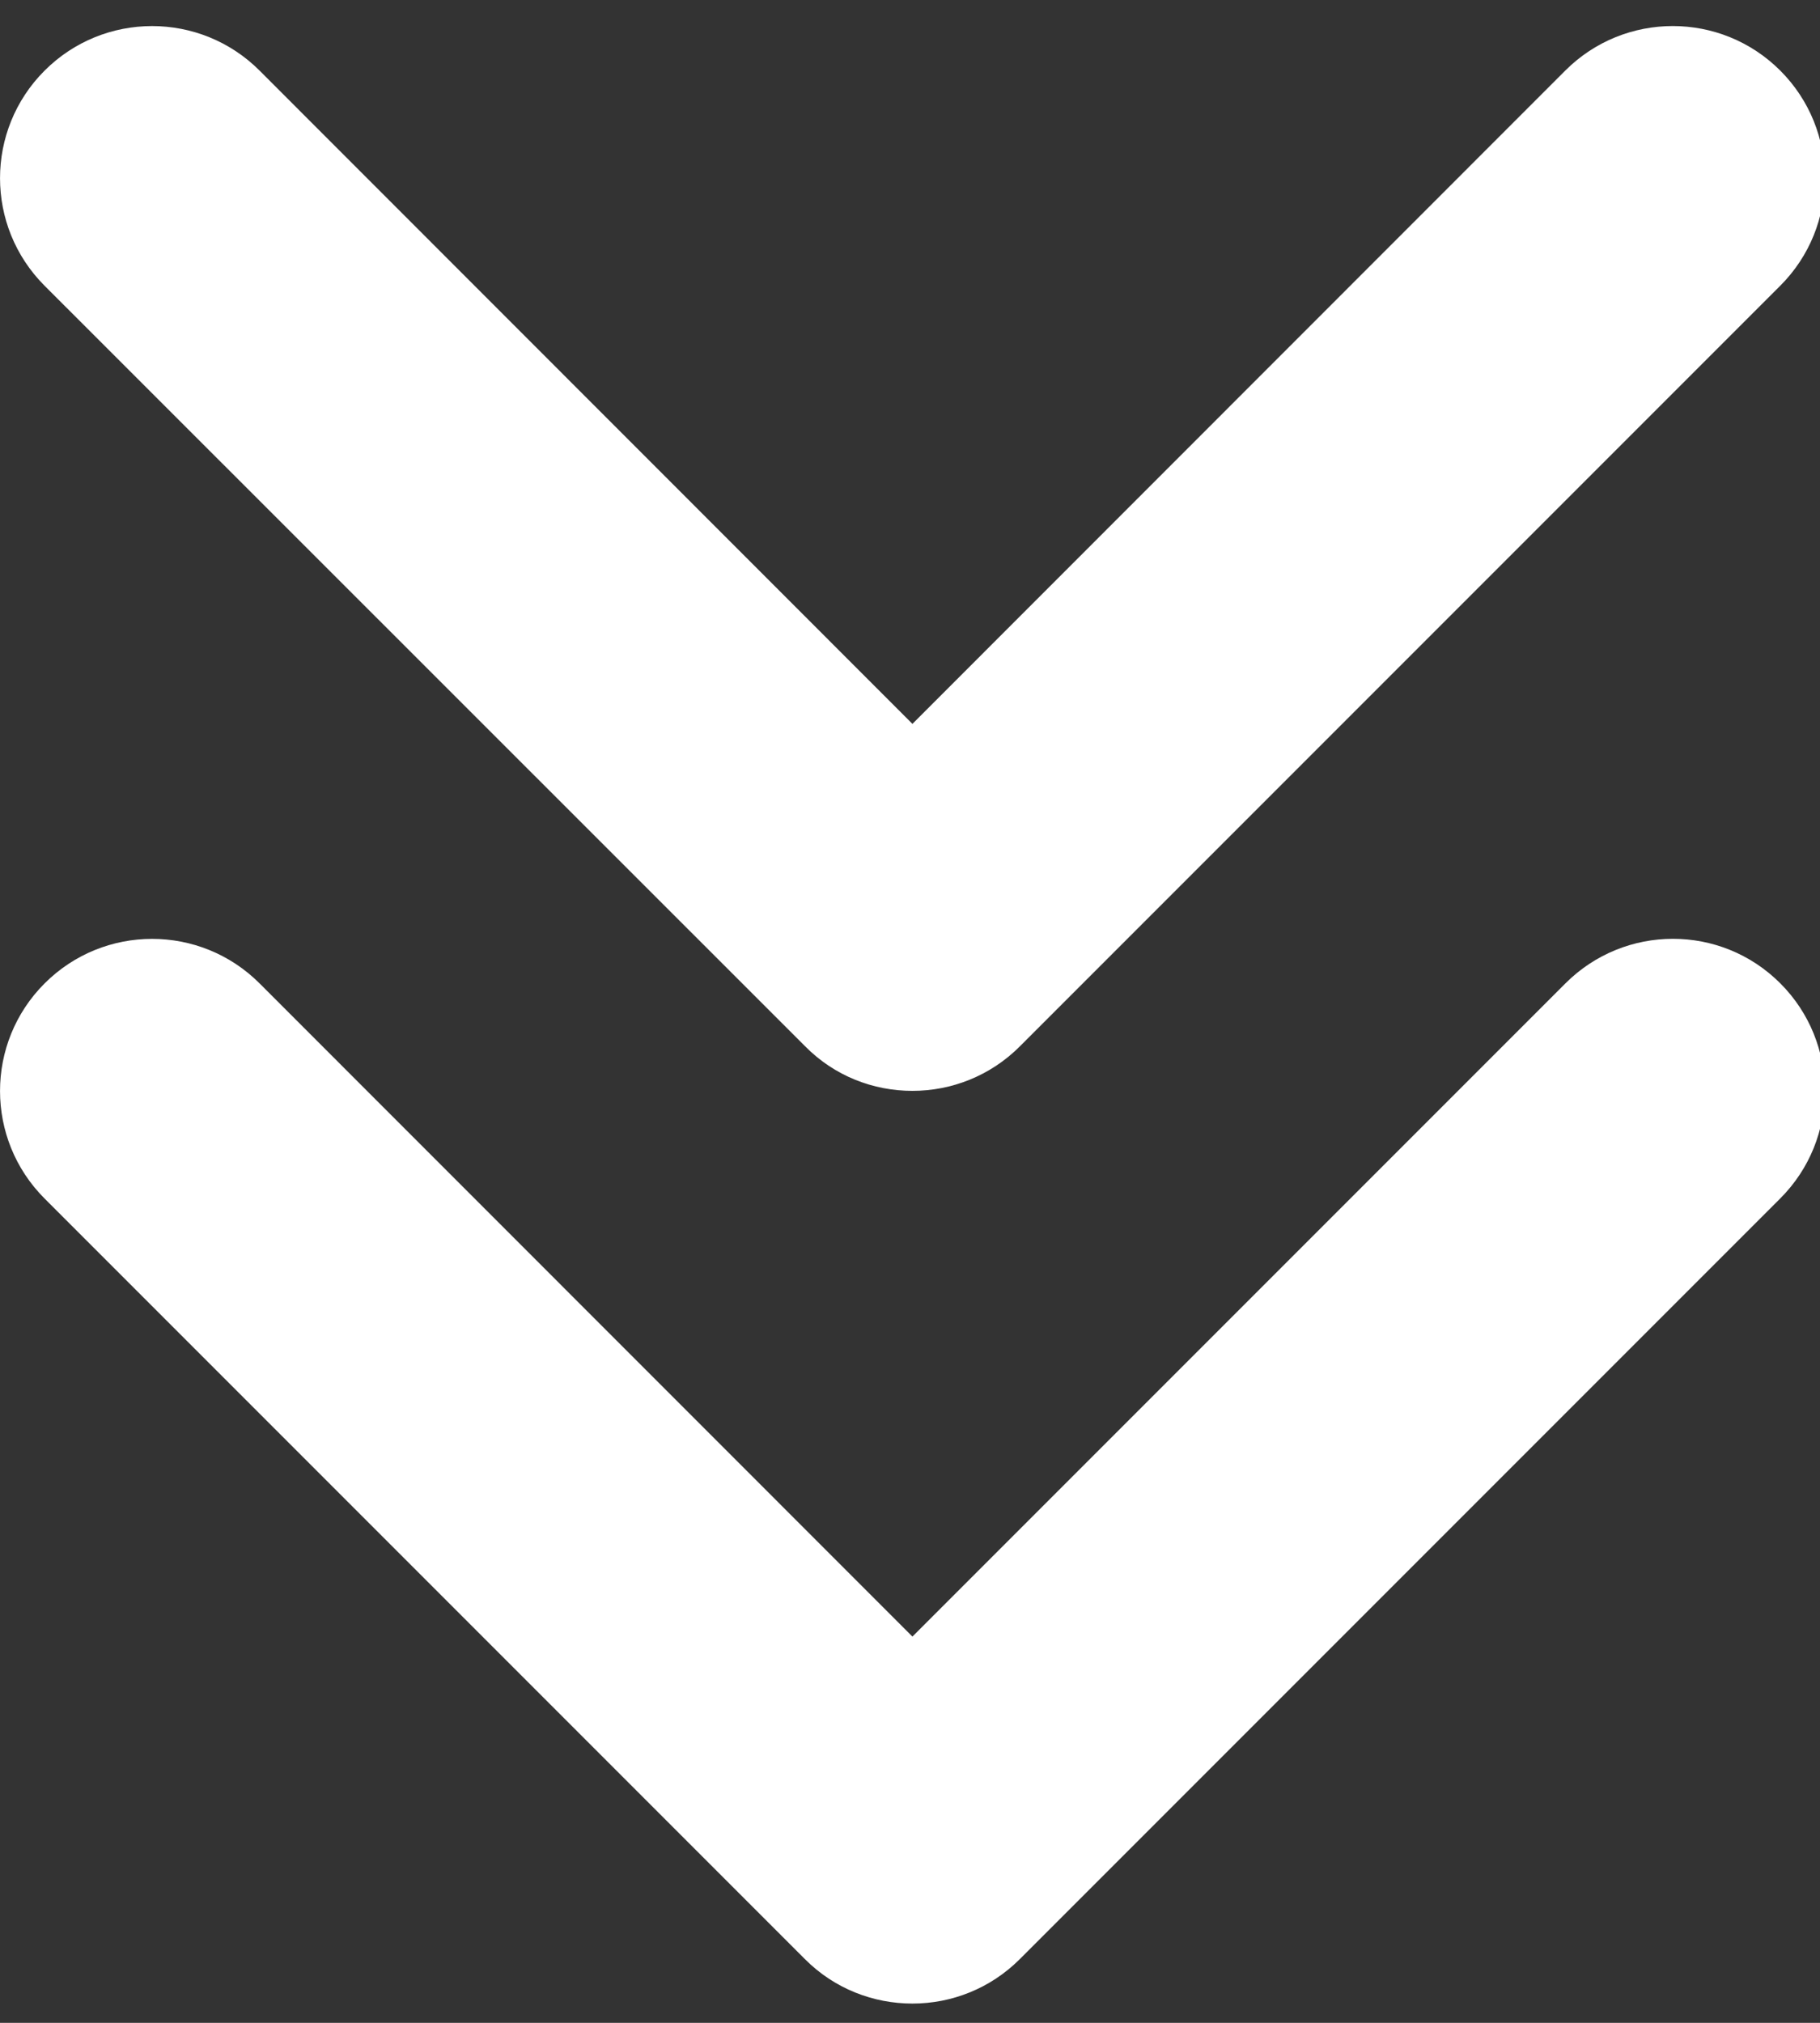 <?xml version="1.0" encoding="UTF-8" standalone="no"?>
<!DOCTYPE svg PUBLIC "-//W3C//DTD SVG 1.1//EN" "http://www.w3.org/Graphics/SVG/1.1/DTD/svg11.dtd">
<svg width="100%" height="100%" viewBox="0 0 36 40" version="1.1" xmlns="http://www.w3.org/2000/svg" xmlns:xlink="http://www.w3.org/1999/xlink" xml:space="preserve" xmlns:serif="http://www.serif.com/" style="fill-rule:evenodd;clip-rule:evenodd;stroke-linejoin:round;stroke-miterlimit:2;">
    <rect x="0" y="0" width="36" height="40" fill="#333333" stroke="none"/>
    <g transform="matrix(0.094,0,0,0.094,-0,-5.501)">
        <path d="M169.4,278.6C175.6,284.9 183.8,288 192,288C200.2,288 208.38,284.875 214.62,278.625L374.62,118.625C387.12,106.125 387.12,85.875 374.62,73.375C362.12,60.875 341.87,60.875 329.37,73.375L192,210.8L54.63,73.38C42.13,60.88 21.88,60.88 9.38,73.38C-3.12,85.88 -3.12,106.13 9.38,118.63L169.4,278.6ZM329.4,265.4L192,402.8L54.63,265.4C42.13,252.9 21.88,252.9 9.38,265.4C-3.12,277.9 -3.12,298.15 9.38,310.65L169.38,470.65C175.6,476.9 183.8,480 192,480C200.2,480 208.38,476.875 214.62,470.625L374.62,310.625C387.12,298.125 387.12,277.875 374.62,265.375C362.12,252.875 341.9,252.9 329.4,265.4Z" style="fill:white;fill-rule:nonzero;"/>
    </g>
</svg>
